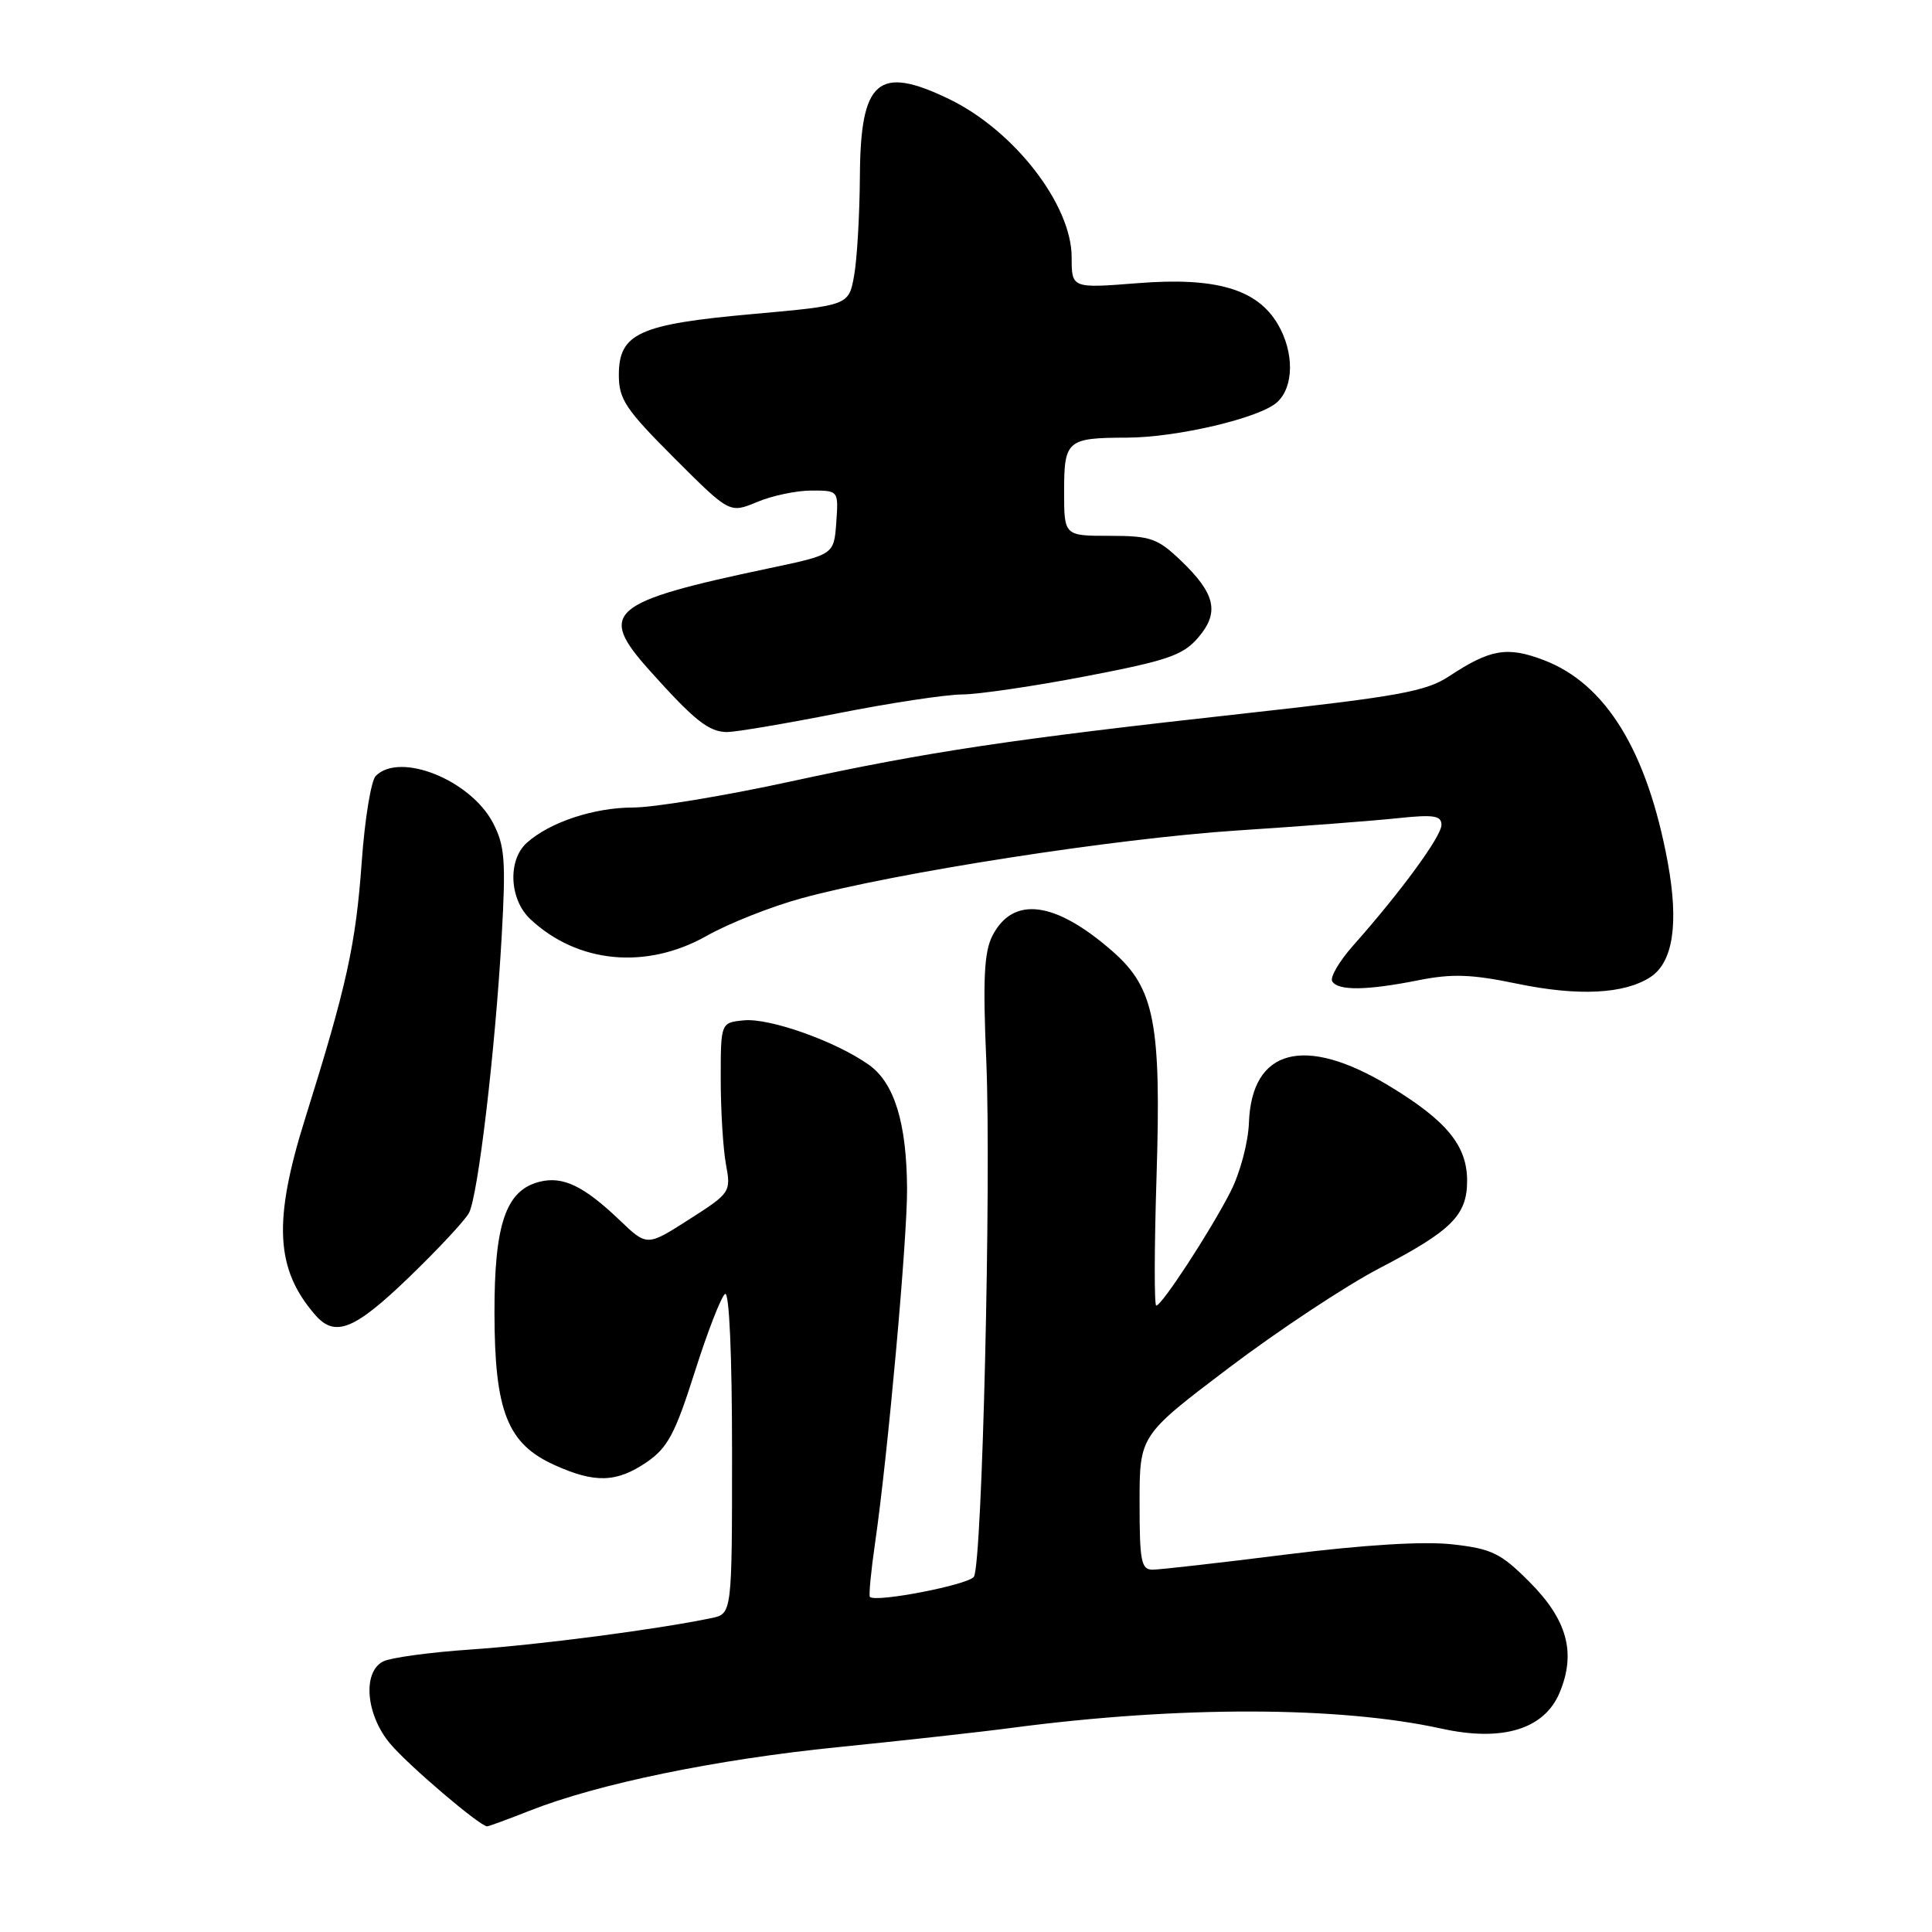 <?xml version="1.0" encoding="UTF-8" standalone="no"?>
<!DOCTYPE svg PUBLIC "-//W3C//DTD SVG 1.1//EN" "http://www.w3.org/Graphics/SVG/1.1/DTD/svg11.dtd" >
<svg xmlns="http://www.w3.org/2000/svg" xmlns:xlink="http://www.w3.org/1999/xlink" version="1.1" viewBox="0 0 256 256">
 <g >
 <path fill="currentColor"
d=" M 70.18 239.93 C 79.22 236.36 94.89 233.13 111.00 231.51 C 119.53 230.65 129.94 229.50 134.14 228.94 C 156.23 226.03 177.44 226.07 191.00 229.05 C 199.08 230.83 204.63 229.14 206.66 224.28 C 208.87 218.98 207.67 214.62 202.61 209.56 C 198.84 205.79 197.66 205.22 192.43 204.63 C 188.61 204.21 180.80 204.69 170.50 205.97 C 161.70 207.08 153.71 207.98 152.75 207.99 C 151.21 208.00 151.00 206.91 151.00 199.10 C 151.00 190.20 151.00 190.20 162.88 181.21 C 169.41 176.27 178.37 170.35 182.78 168.05 C 192.35 163.07 194.40 161.03 194.40 156.46 C 194.40 151.79 191.69 148.50 184.06 143.88 C 172.85 137.11 165.85 138.95 165.49 148.77 C 165.39 151.41 164.31 155.46 163.03 157.95 C 160.37 163.15 153.94 173.00 153.21 173.00 C 152.93 173.00 152.95 165.27 153.25 155.82 C 153.88 135.60 152.98 130.95 147.48 126.11 C 139.84 119.40 134.26 118.66 131.51 123.97 C 130.40 126.13 130.22 129.68 130.69 140.61 C 131.36 156.53 130.15 207.15 129.05 208.92 C 128.40 209.98 116.04 212.38 115.27 211.60 C 115.10 211.43 115.41 208.19 115.96 204.39 C 117.64 192.81 120.23 164.13 120.19 157.52 C 120.14 148.79 118.51 143.50 115.14 141.10 C 110.79 138.00 102.00 134.87 98.58 135.20 C 95.50 135.50 95.50 135.50 95.50 143.00 C 95.50 147.12 95.81 152.19 96.19 154.26 C 96.87 157.96 96.80 158.07 91.31 161.58 C 85.73 165.15 85.73 165.15 82.12 161.69 C 77.35 157.14 74.59 155.81 71.49 156.59 C 67.03 157.71 65.50 162.19 65.52 174.00 C 65.54 186.99 67.23 191.29 73.42 194.10 C 78.81 196.55 81.69 196.47 85.68 193.75 C 88.47 191.84 89.45 190.01 92.07 181.76 C 93.77 176.40 95.58 171.76 96.08 171.45 C 96.63 171.11 97.00 179.57 97.00 192.36 C 97.00 213.84 97.00 213.84 94.25 214.41 C 86.97 215.92 71.49 217.94 62.50 218.56 C 57.00 218.93 51.71 219.65 50.75 220.16 C 48.00 221.59 48.49 227.25 51.71 231.06 C 54.12 233.93 63.60 242.00 64.55 242.00 C 64.76 242.00 67.29 241.07 70.18 239.93 Z  M 54.19 169.25 C 58.04 165.54 61.62 161.70 62.14 160.72 C 63.34 158.49 65.63 139.13 66.48 124.00 C 67.04 114.02 66.89 112.04 65.32 109.03 C 62.33 103.34 53.00 99.60 49.79 102.81 C 49.17 103.43 48.33 108.56 47.93 114.22 C 47.14 125.21 45.94 130.64 40.43 148.22 C 36.16 161.83 36.50 168.19 41.78 174.25 C 44.40 177.25 46.96 176.22 54.19 169.25 Z  M 218.70 129.46 C 221.70 127.49 222.47 122.34 220.98 114.24 C 218.26 99.54 212.79 90.61 204.59 87.48 C 199.72 85.62 197.48 86.00 192.01 89.61 C 188.98 91.61 185.34 92.27 165.50 94.47 C 133.93 97.95 123.07 99.58 104.68 103.57 C 95.98 105.46 86.63 107.00 83.90 107.00 C 78.70 107.00 72.81 108.96 69.79 111.69 C 67.25 113.99 67.49 119.17 70.26 121.78 C 76.52 127.66 85.63 128.53 93.65 124.00 C 96.57 122.35 102.23 120.11 106.23 119.02 C 118.63 115.63 147.77 111.10 164.00 110.04 C 172.53 109.48 182.09 108.75 185.25 108.41 C 189.98 107.91 191.00 108.07 191.00 109.31 C 191.00 110.82 185.61 118.18 179.30 125.29 C 177.45 127.38 176.20 129.51 176.53 130.04 C 177.31 131.30 181.11 131.25 187.94 129.89 C 192.40 129.00 194.98 129.09 201.00 130.34 C 209.14 132.03 215.24 131.72 218.70 129.46 Z  M 111.00 94.52 C 117.88 93.16 125.30 92.03 127.50 92.02 C 129.70 92.00 137.11 90.91 143.97 89.59 C 154.70 87.53 156.75 86.83 158.75 84.50 C 161.63 81.16 161.07 78.67 156.44 74.25 C 153.37 71.32 152.43 71.00 147.01 71.00 C 141.00 71.00 141.00 71.00 141.00 65.11 C 141.00 58.34 141.39 58.01 149.33 57.99 C 155.97 57.97 166.91 55.39 169.21 53.31 C 171.47 51.27 171.51 46.67 169.30 42.93 C 166.56 38.30 161.10 36.70 150.76 37.52 C 142.00 38.21 142.00 38.21 142.00 34.09 C 142.00 27.13 134.39 17.31 125.79 13.14 C 116.36 8.58 114.02 10.58 113.94 23.32 C 113.91 28.37 113.57 34.29 113.18 36.49 C 112.47 40.47 112.47 40.47 99.76 41.61 C 84.66 42.96 82.00 44.17 82.00 49.70 C 82.00 52.91 82.90 54.25 89.34 60.69 C 96.68 68.03 96.68 68.03 100.31 66.52 C 102.30 65.68 105.55 65.00 107.53 65.00 C 111.11 65.00 111.11 65.00 110.81 69.25 C 110.50 73.49 110.50 73.49 102.00 75.28 C 80.71 79.77 79.14 81.09 86.04 88.80 C 92.02 95.48 93.93 97.00 96.36 97.00 C 97.54 96.99 104.12 95.88 111.00 94.52 Z "/>
</g>
</svg>
